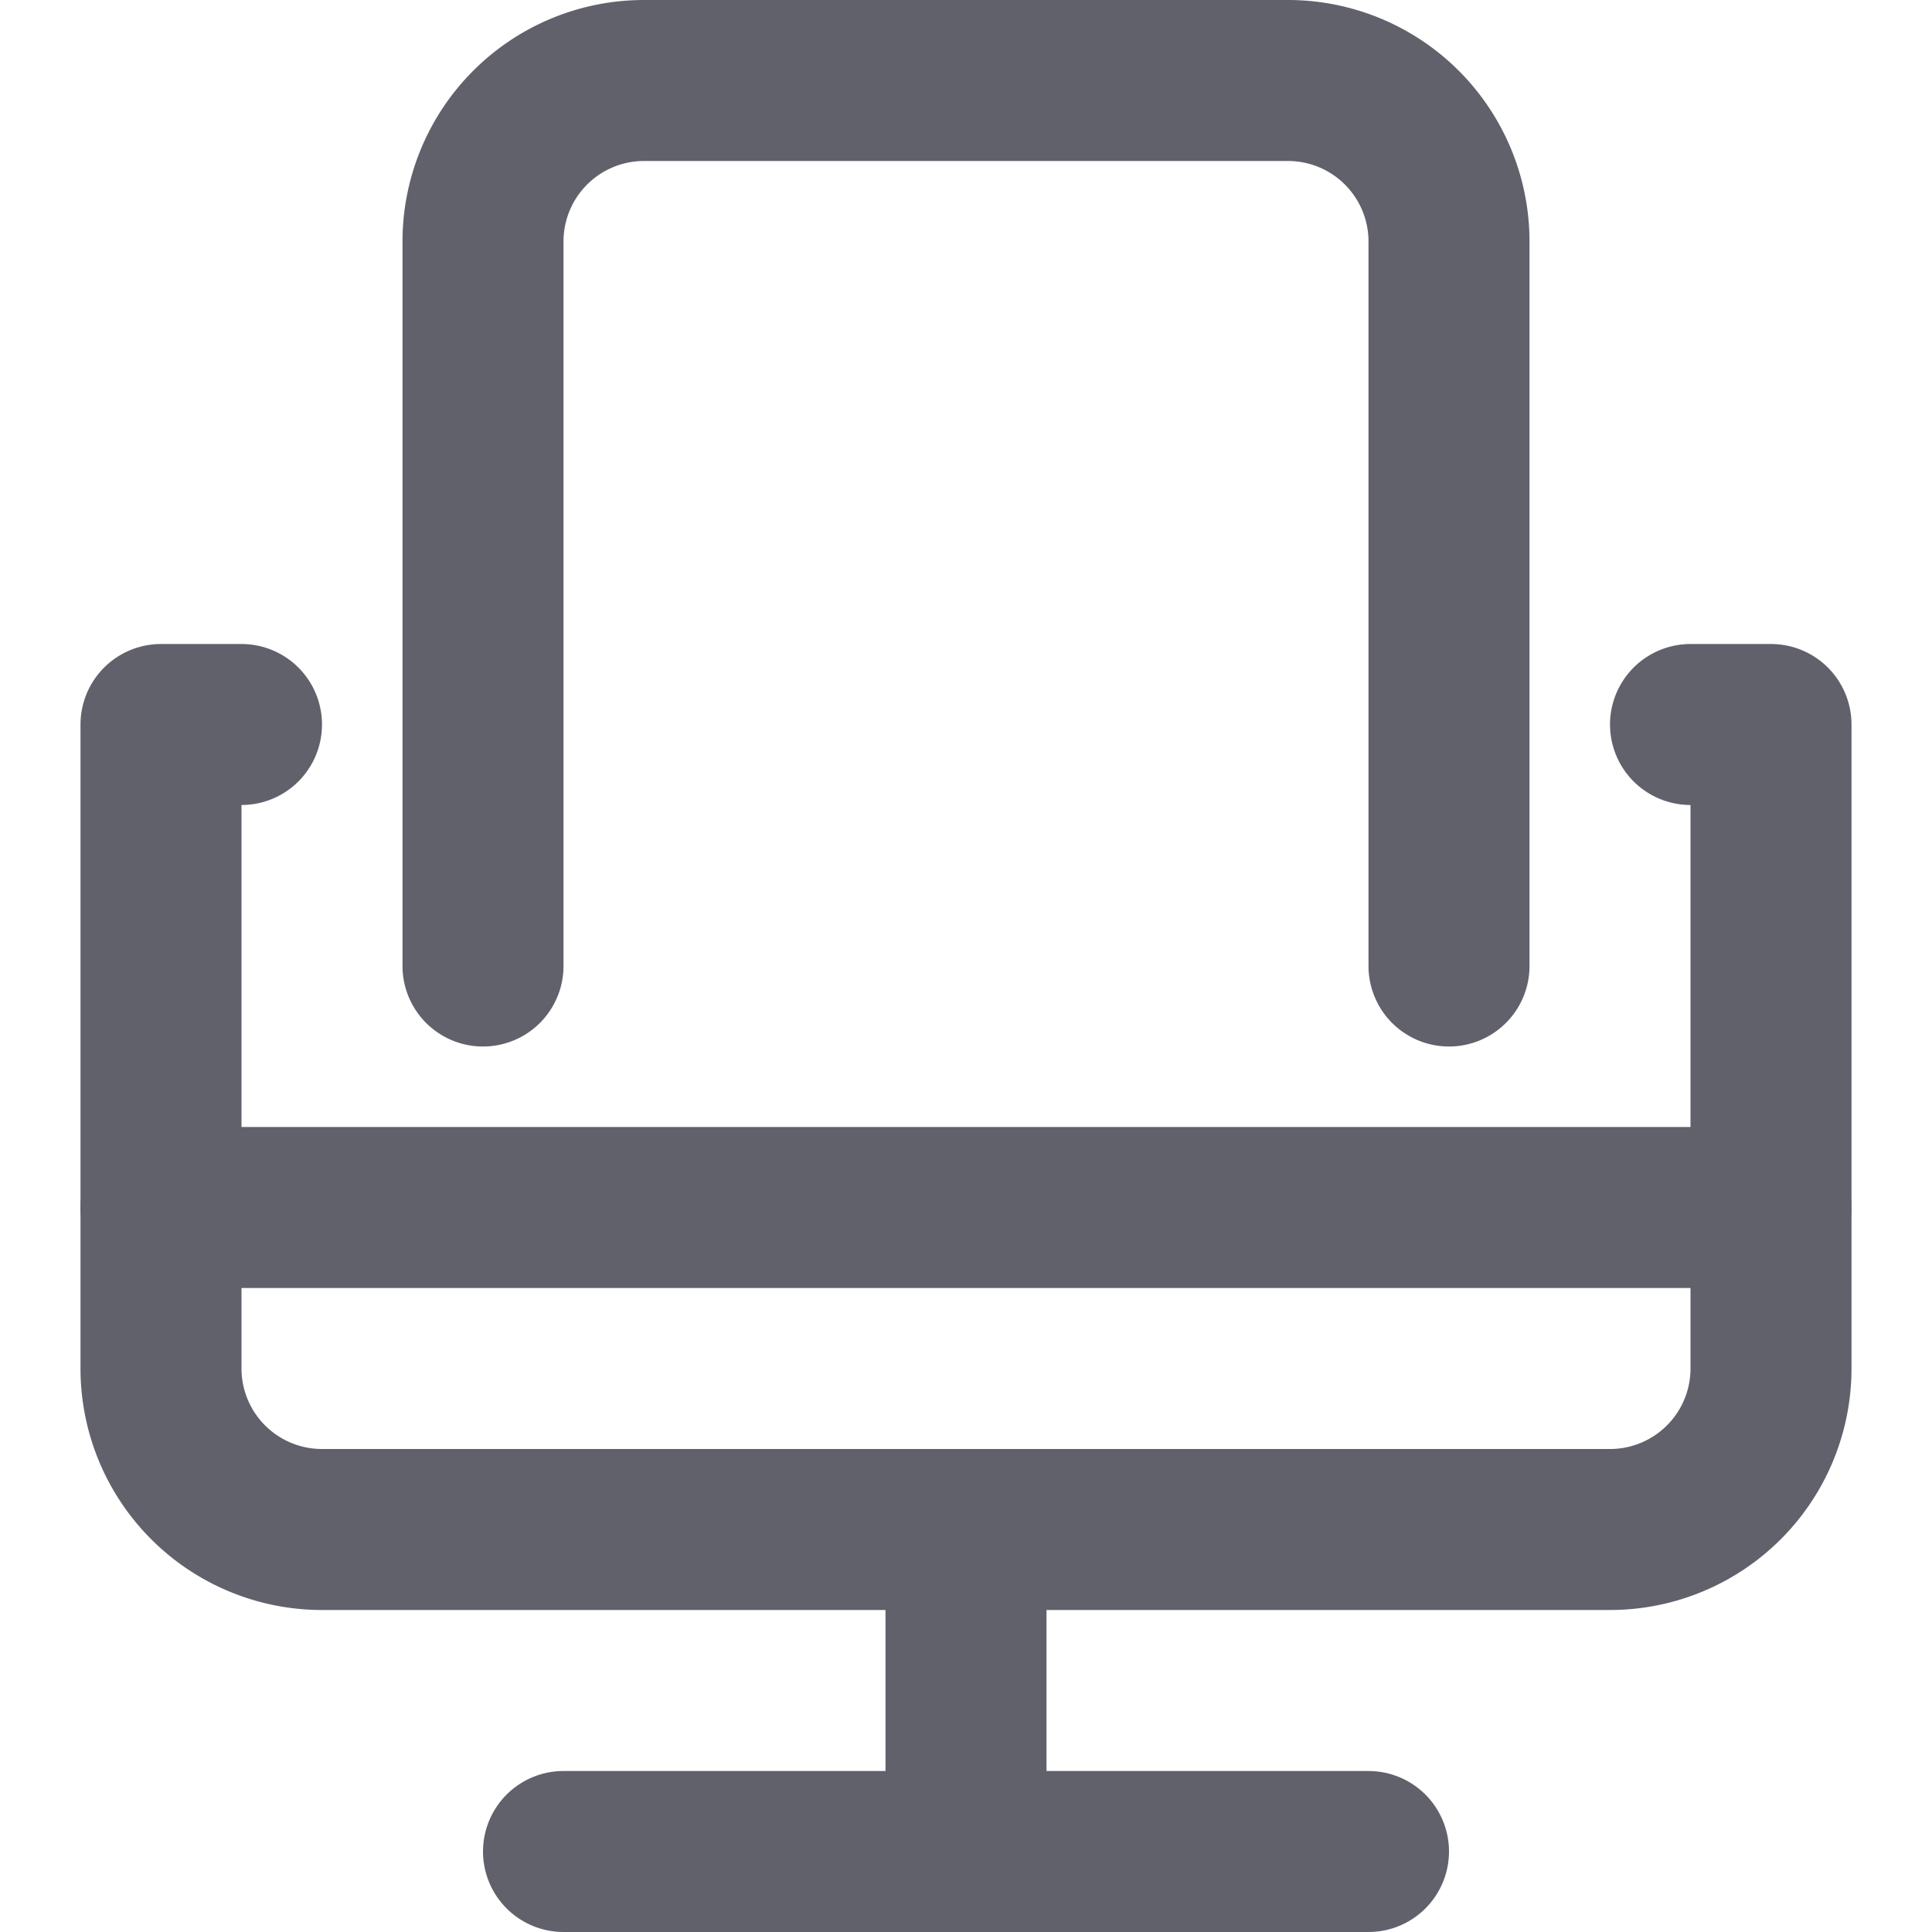 <svg xmlns="http://www.w3.org/2000/svg" height="24" width="24" viewBox="0 0 24 24"><title>office chair</title><g stroke-linecap="round" fill="#61616b" stroke-linejoin="round" class="nc-icon-wrapper"><line x1="12" y1="19" x2="12" y2="23" fill="none" stroke="#61616b" stroke-width="2"></line><line x1="7" y1="23" x2="17" y2="23" fill="none" stroke="#61616b" stroke-width="2"></line><polyline points="2 15 2 9 3 9" fill="none" stroke="#61616b" stroke-width="2"></polyline><polyline points="22 15 22 9 21 9" fill="none" stroke="#61616b" stroke-width="2"></polyline><path d="M2,15H22v2a2,2,0,0,1-2,2H4a2,2,0,0,1-2-2Z" fill="none" stroke="#61616b" stroke-width="2"></path><path data-color="color-2" d="M6,12V3A2,2,0,0,1,8,1h8a2,2,0,0,1,2,2v9" fill="none" stroke="#61616b" stroke-width="2"></path></g></svg>